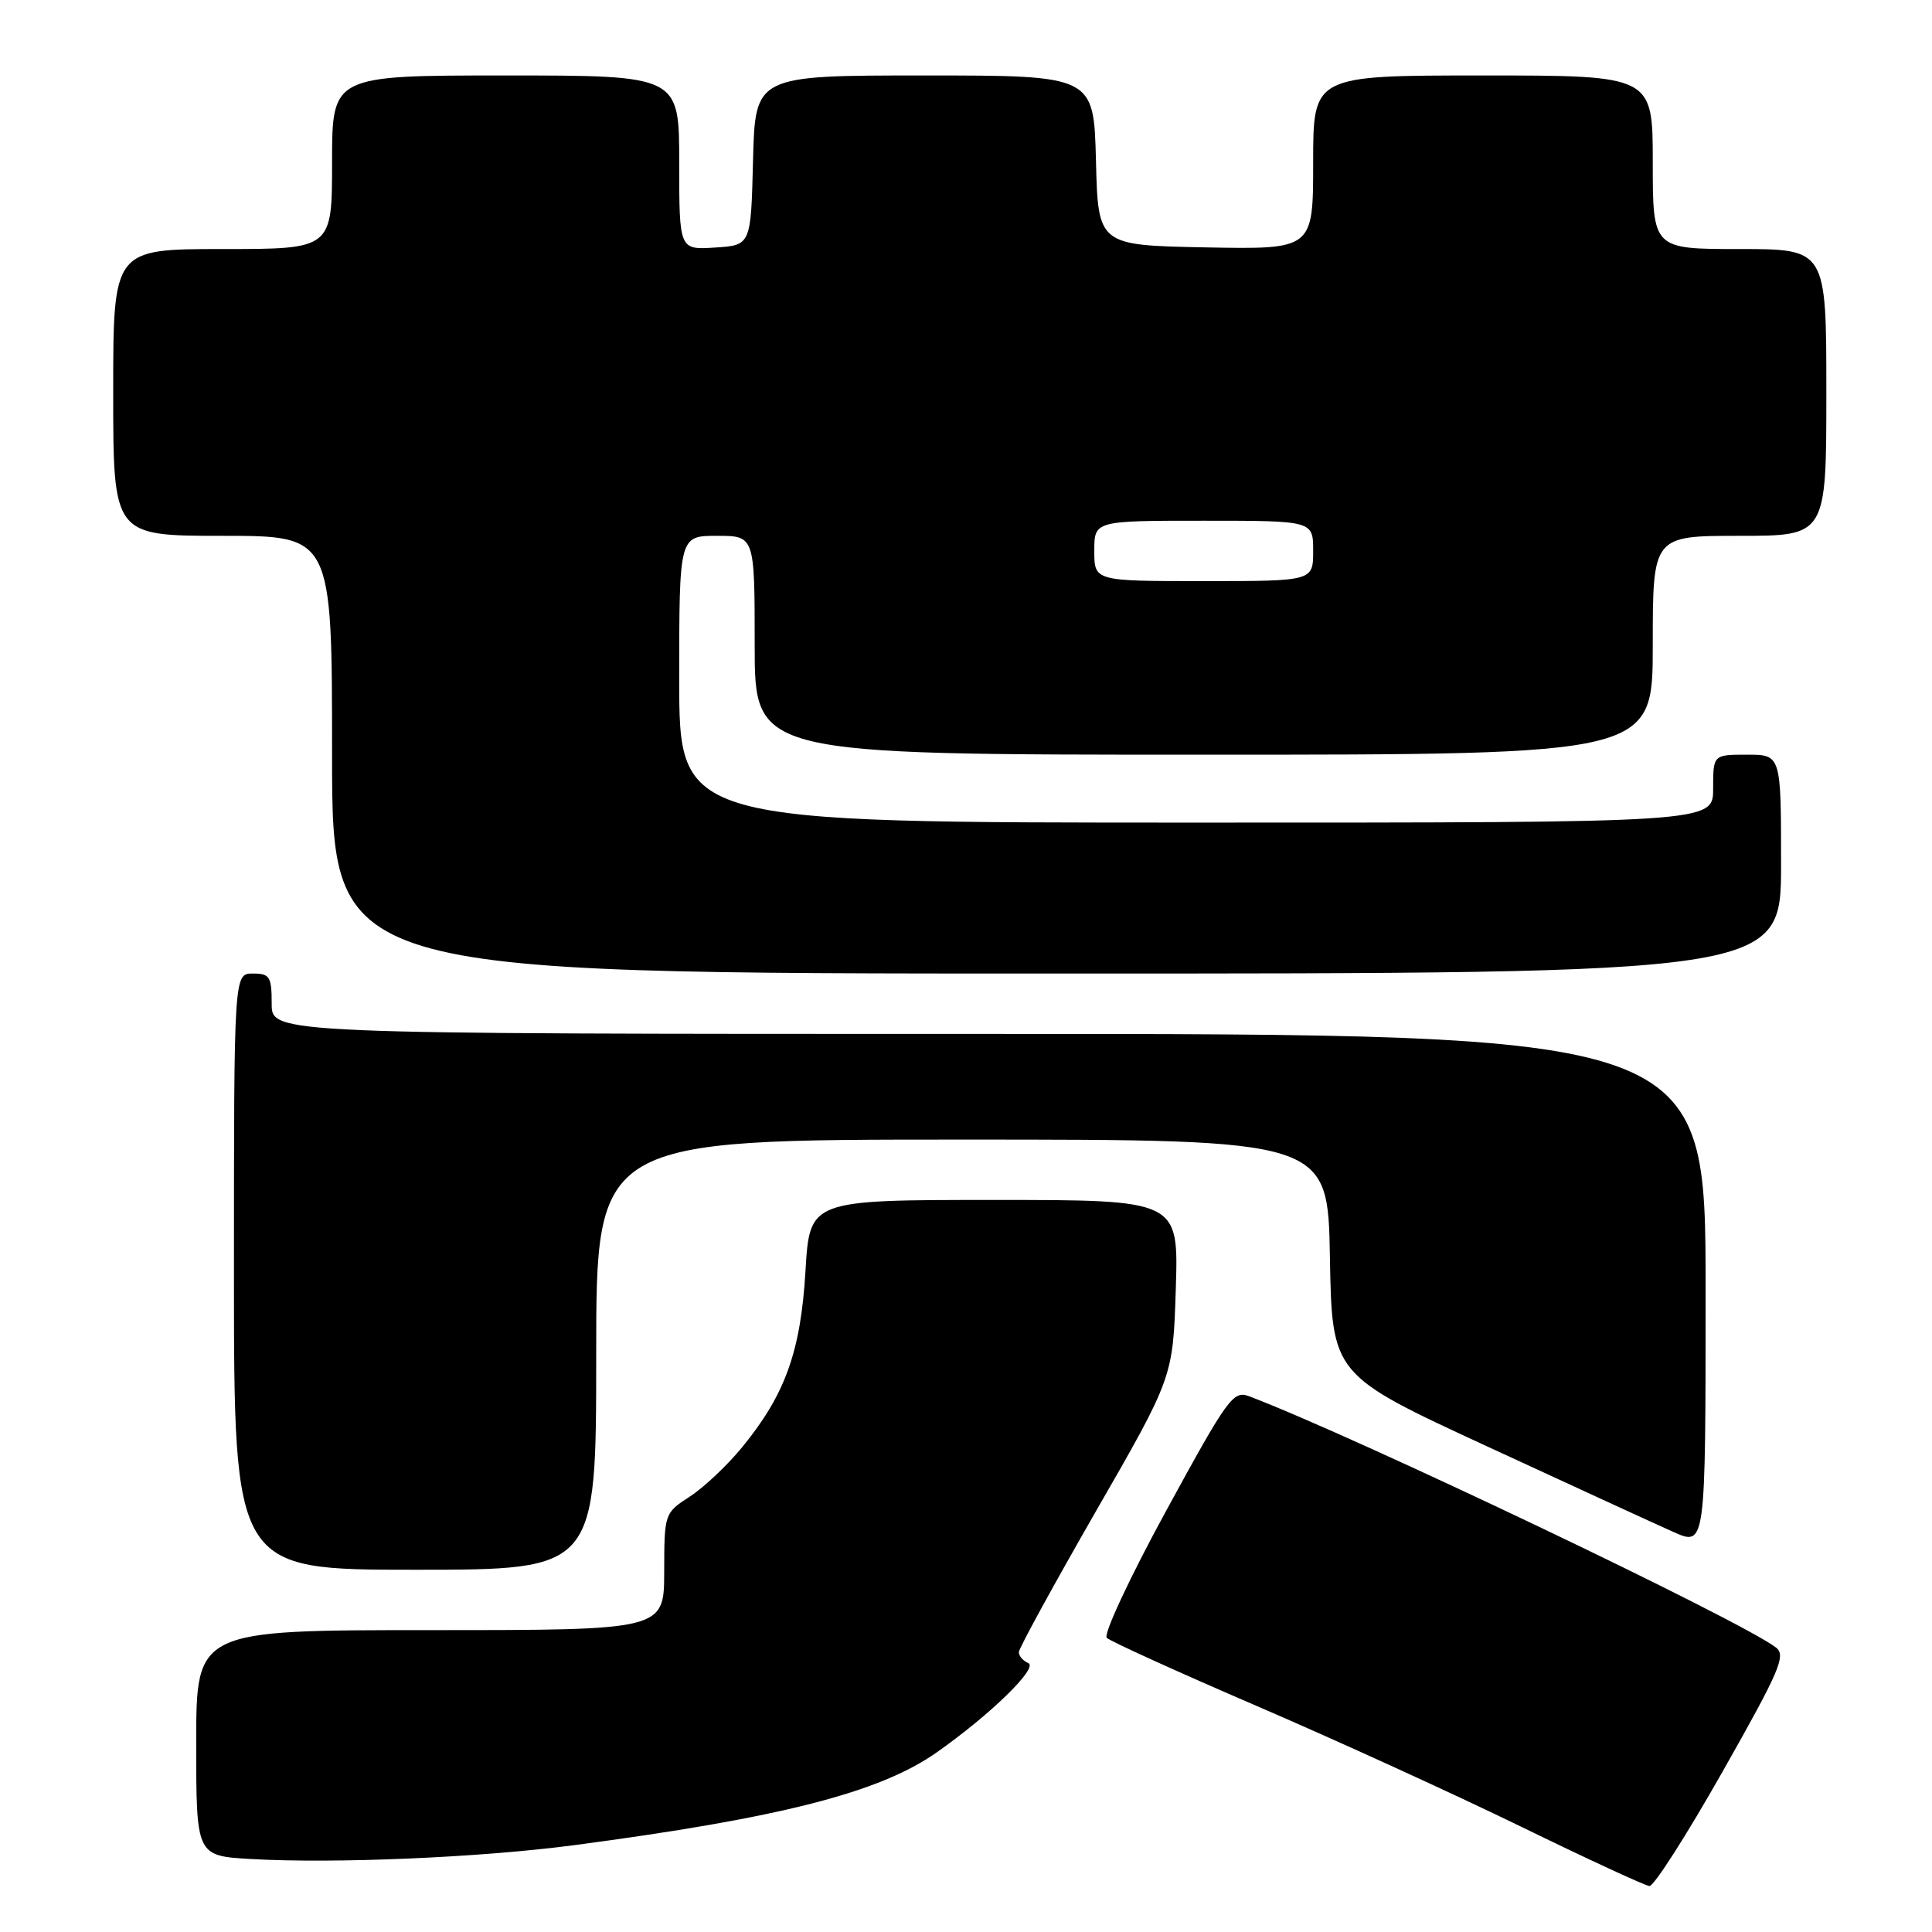 <?xml version="1.0" encoding="UTF-8" standalone="no"?>
<!DOCTYPE svg PUBLIC "-//W3C//DTD SVG 1.1//EN" "http://www.w3.org/Graphics/SVG/1.1/DTD/svg11.dtd" >
<svg xmlns="http://www.w3.org/2000/svg" xmlns:xlink="http://www.w3.org/1999/xlink" version="1.1" viewBox="0 0 256 256">
 <g >
 <path fill="currentColor"
d=" M 228.25 234.75 C 235.82 221.38 236.70 219.35 235.32 218.30 C 230.61 214.69 179.58 190.35 165.54 185.02 C 163.41 184.21 162.72 185.16 154.53 200.17 C 149.72 208.98 146.18 216.57 146.65 217.02 C 147.12 217.48 156.05 221.54 166.50 226.04 C 176.95 230.54 192.70 237.73 201.50 242.02 C 210.30 246.31 217.97 249.86 218.56 249.91 C 219.14 249.96 223.50 243.14 228.25 234.75 Z  M 76.04 244.50 C 103.36 240.89 116.53 237.53 124.09 232.22 C 131.24 227.20 137.65 220.95 136.25 220.36 C 135.56 220.07 135.00 219.43 135.00 218.93 C 135.00 218.43 139.60 210.03 145.21 200.26 C 155.43 182.50 155.43 182.50 155.80 170.75 C 156.17 159.00 156.17 159.00 131.73 159.00 C 107.29 159.00 107.29 159.00 106.73 168.41 C 106.10 179.09 104.04 184.80 98.35 191.75 C 96.37 194.17 93.23 197.13 91.38 198.32 C 88.05 200.48 88.02 200.56 88.01 208.25 C 88.00 216.00 88.00 216.00 57.00 216.00 C 26.00 216.00 26.00 216.00 26.00 230.96 C 26.00 245.91 26.00 245.91 33.25 246.33 C 44.38 246.96 63.56 246.14 76.04 244.50 Z  M 79.00 179.50 C 79.00 151.00 79.00 151.00 127.47 151.00 C 175.95 151.00 175.95 151.00 176.22 166.58 C 176.50 182.16 176.50 182.16 197.00 191.63 C 208.28 196.84 219.41 201.96 221.75 203.00 C 226.00 204.89 226.00 204.89 226.00 170.94 C 226.00 137.00 226.00 137.00 131.00 137.00 C 36.00 137.00 36.00 137.00 36.00 133.00 C 36.00 129.40 35.75 129.00 33.50 129.00 C 31.00 129.00 31.00 129.00 31.00 168.50 C 31.00 208.00 31.00 208.00 55.00 208.00 C 79.00 208.00 79.00 208.00 79.00 179.50 Z  M 236.00 114.50 C 236.00 100.00 236.00 100.00 231.50 100.00 C 227.00 100.00 227.00 100.00 227.00 104.50 C 227.00 109.00 227.00 109.00 158.50 109.00 C 90.00 109.00 90.00 109.00 90.00 90.00 C 90.00 71.00 90.00 71.00 95.00 71.00 C 100.00 71.00 100.00 71.00 100.00 85.50 C 100.00 100.00 100.00 100.00 159.50 100.00 C 219.00 100.00 219.00 100.00 219.00 85.50 C 219.00 71.00 219.00 71.00 230.50 71.00 C 242.00 71.00 242.00 71.00 242.00 52.00 C 242.00 33.00 242.00 33.00 230.50 33.00 C 219.00 33.00 219.00 33.00 219.00 21.50 C 219.00 10.00 219.00 10.00 196.50 10.00 C 174.00 10.00 174.00 10.00 174.00 21.53 C 174.00 33.05 174.00 33.05 159.75 32.78 C 145.50 32.50 145.50 32.50 145.22 21.25 C 144.93 10.00 144.93 10.00 122.50 10.00 C 100.07 10.00 100.07 10.00 99.78 21.25 C 99.50 32.50 99.50 32.50 94.75 32.80 C 90.00 33.11 90.00 33.11 90.00 21.55 C 90.00 10.00 90.00 10.00 67.00 10.00 C 44.00 10.00 44.00 10.00 44.00 21.50 C 44.00 33.00 44.00 33.00 29.50 33.00 C 15.00 33.00 15.00 33.00 15.00 52.00 C 15.00 71.00 15.00 71.00 29.50 71.00 C 44.00 71.00 44.00 71.00 44.00 100.00 C 44.00 129.00 44.00 129.00 140.00 129.00 C 236.00 129.00 236.00 129.00 236.00 114.50 Z  M 145.00 73.00 C 145.00 69.00 145.00 69.00 159.50 69.00 C 174.00 69.00 174.00 69.00 174.00 73.00 C 174.00 77.00 174.00 77.00 159.50 77.00 C 145.00 77.00 145.00 77.00 145.00 73.00 Z "/>
</g>
</svg>